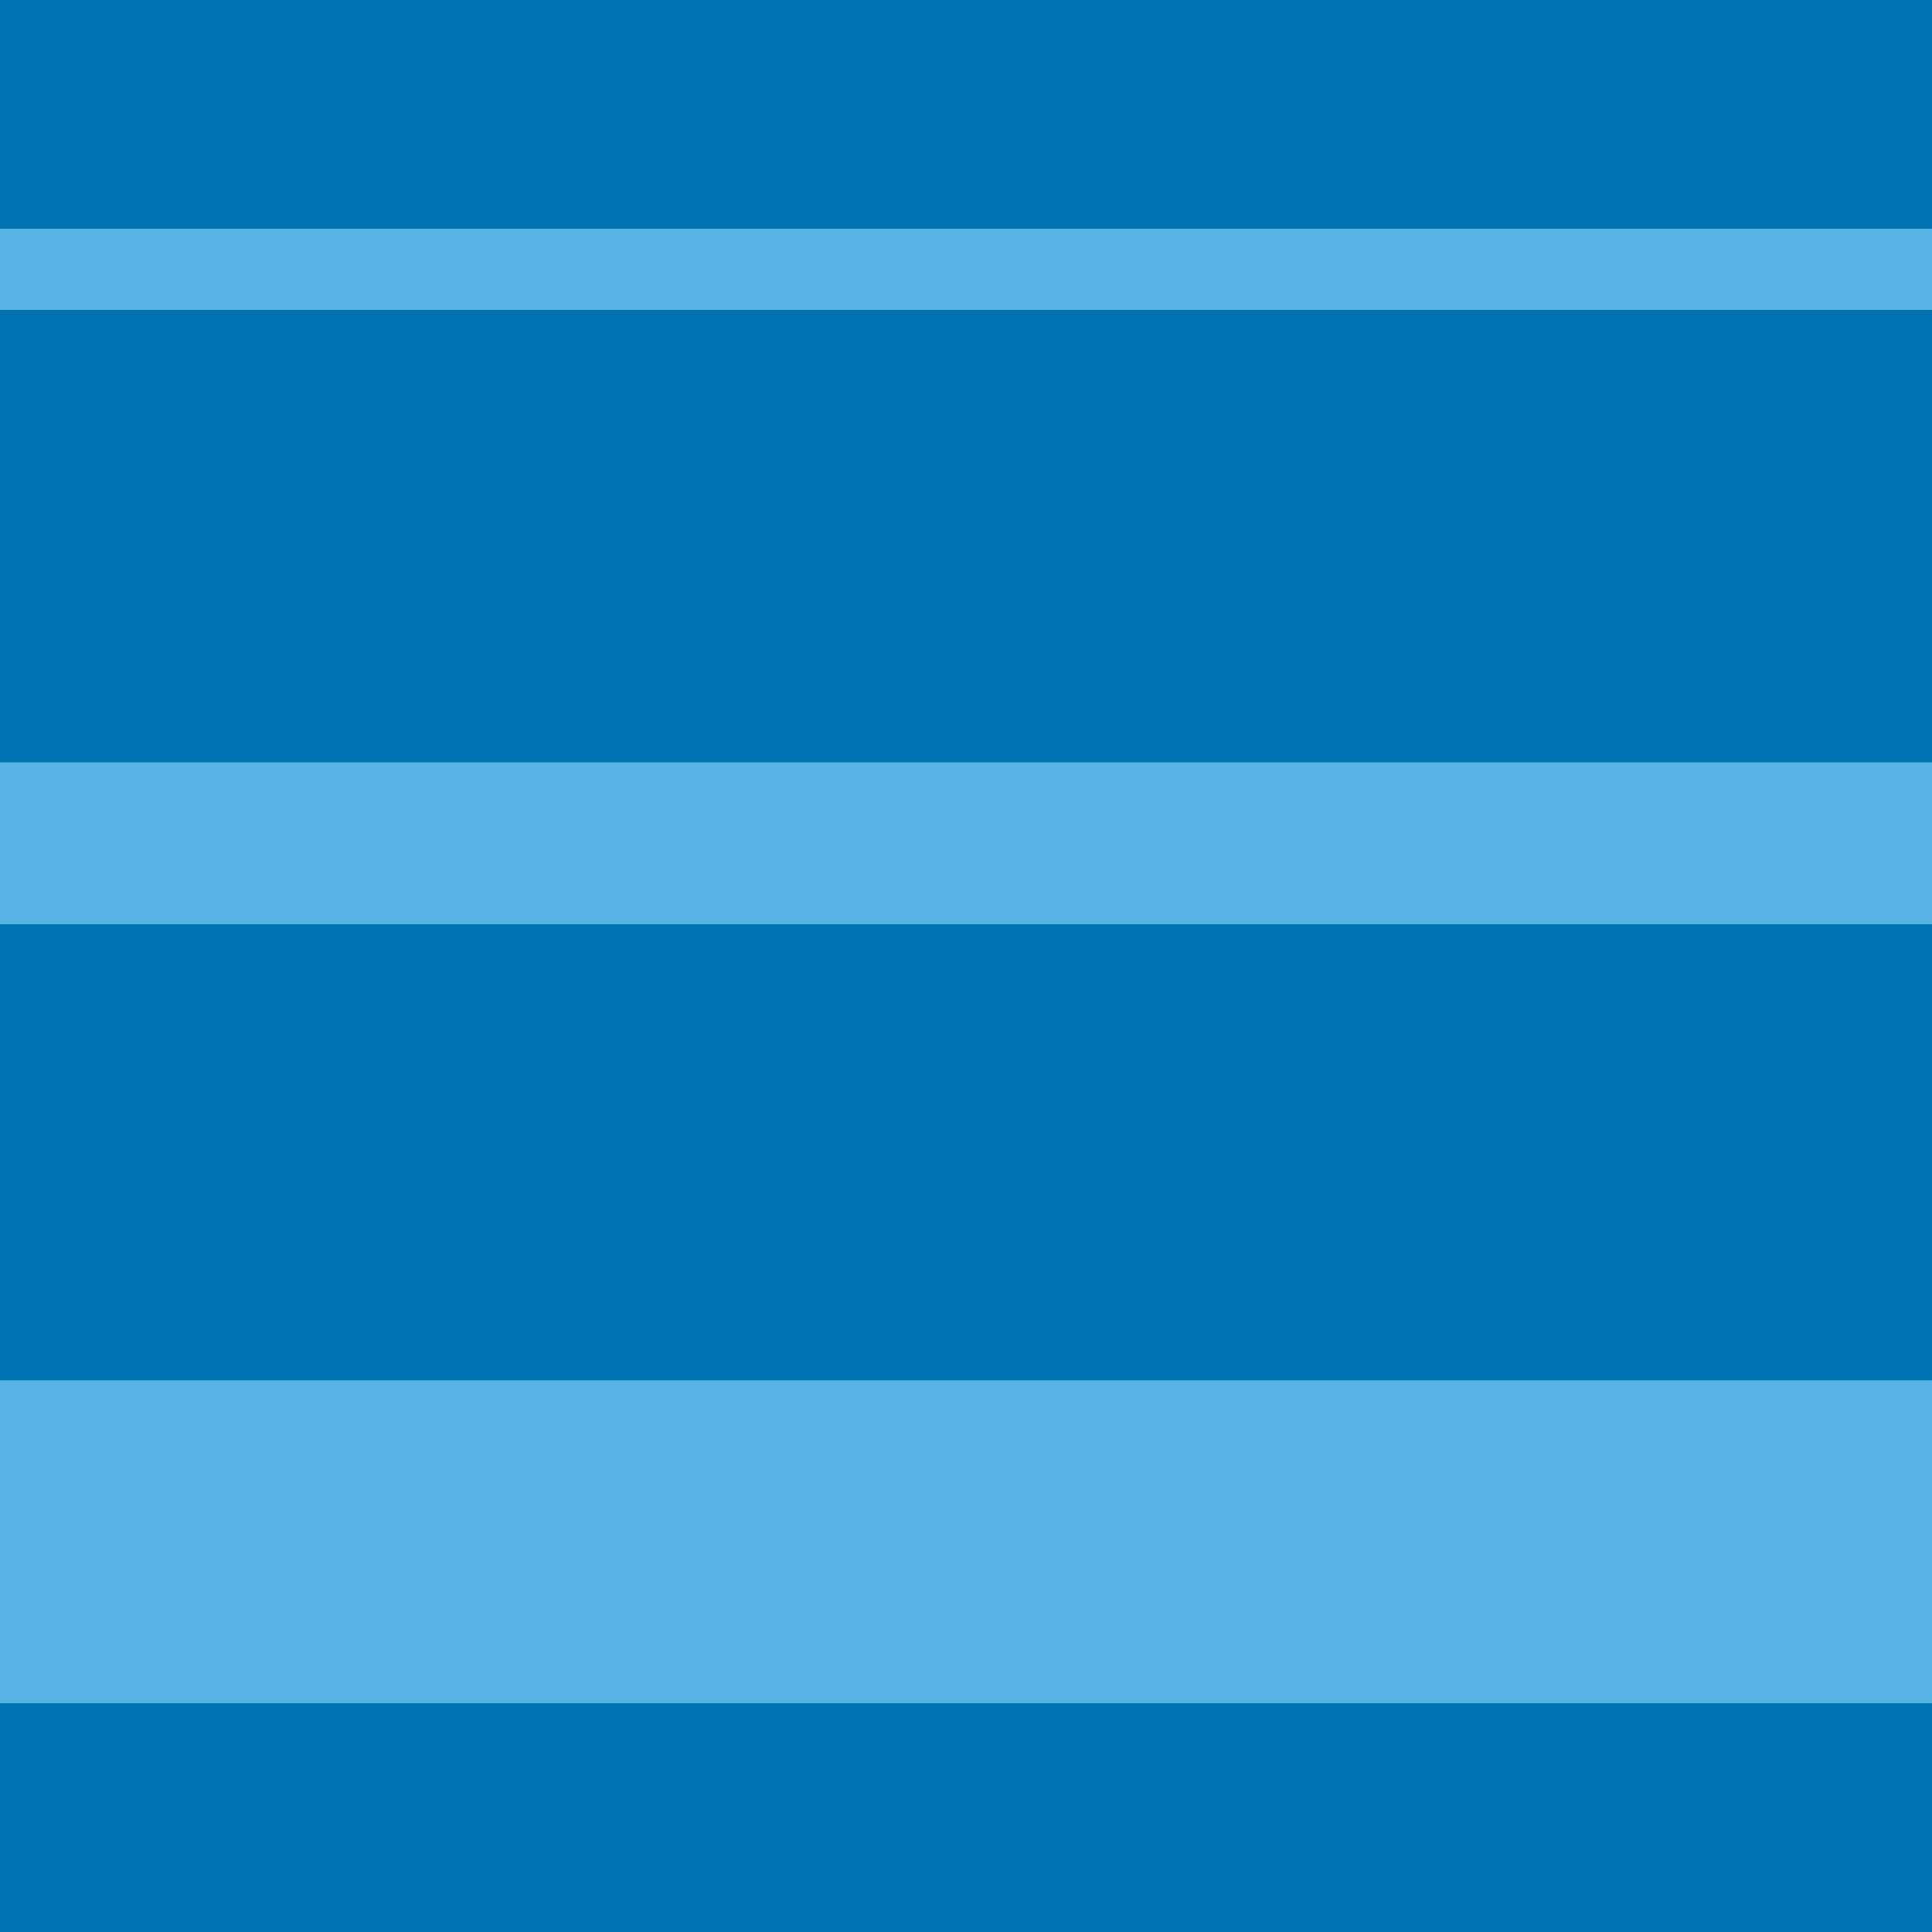 <?xml version="1.0" encoding="utf-8"?>
<!-- Generator: Adobe Illustrator 16.0.0, SVG Export Plug-In . SVG Version: 6.00 Build 0)  -->
<!DOCTYPE svg PUBLIC "-//W3C//DTD SVG 1.1//EN" "http://www.w3.org/Graphics/SVG/1.1/DTD/svg11.dtd">
<svg version="1.1" xmlns="http://www.w3.org/2000/svg" xmlns:xlink="http://www.w3.org/1999/xlink" x="0px" y="0px" width="220px"
	 height="220px" viewBox="0 0 220 220" enable-background="new 0 0 220 220" xml:space="preserve">
<g id="bg">
</g>
<g id="Layer_1">
	<g>
		<g>
			<rect y="35.24" fill="#0073B3" width="220" height="52.096"/>
		</g>
		<g>
			<rect y="105.193" fill="#0073B3" width="220" height="52.096"/>
		</g>
		<g>
			<rect y="193.952" fill="#0073B3" width="220" height="26.048"/>
		</g>
		<g>
			<rect fill="#0073B3" width="220" height="26.047"/>
		</g>
		<g>
			<rect y="157.178" fill="#57B3E6" width="220" height="36.774"/>
		</g>
		<g>
			<rect y="86.807" fill="#57B3E6" width="220" height="18.387"/>
		</g>
		<g>
			<rect y="26.047" fill="#57B3E6" width="220" height="9.193"/>
		</g>
	</g>
</g>
</svg>
